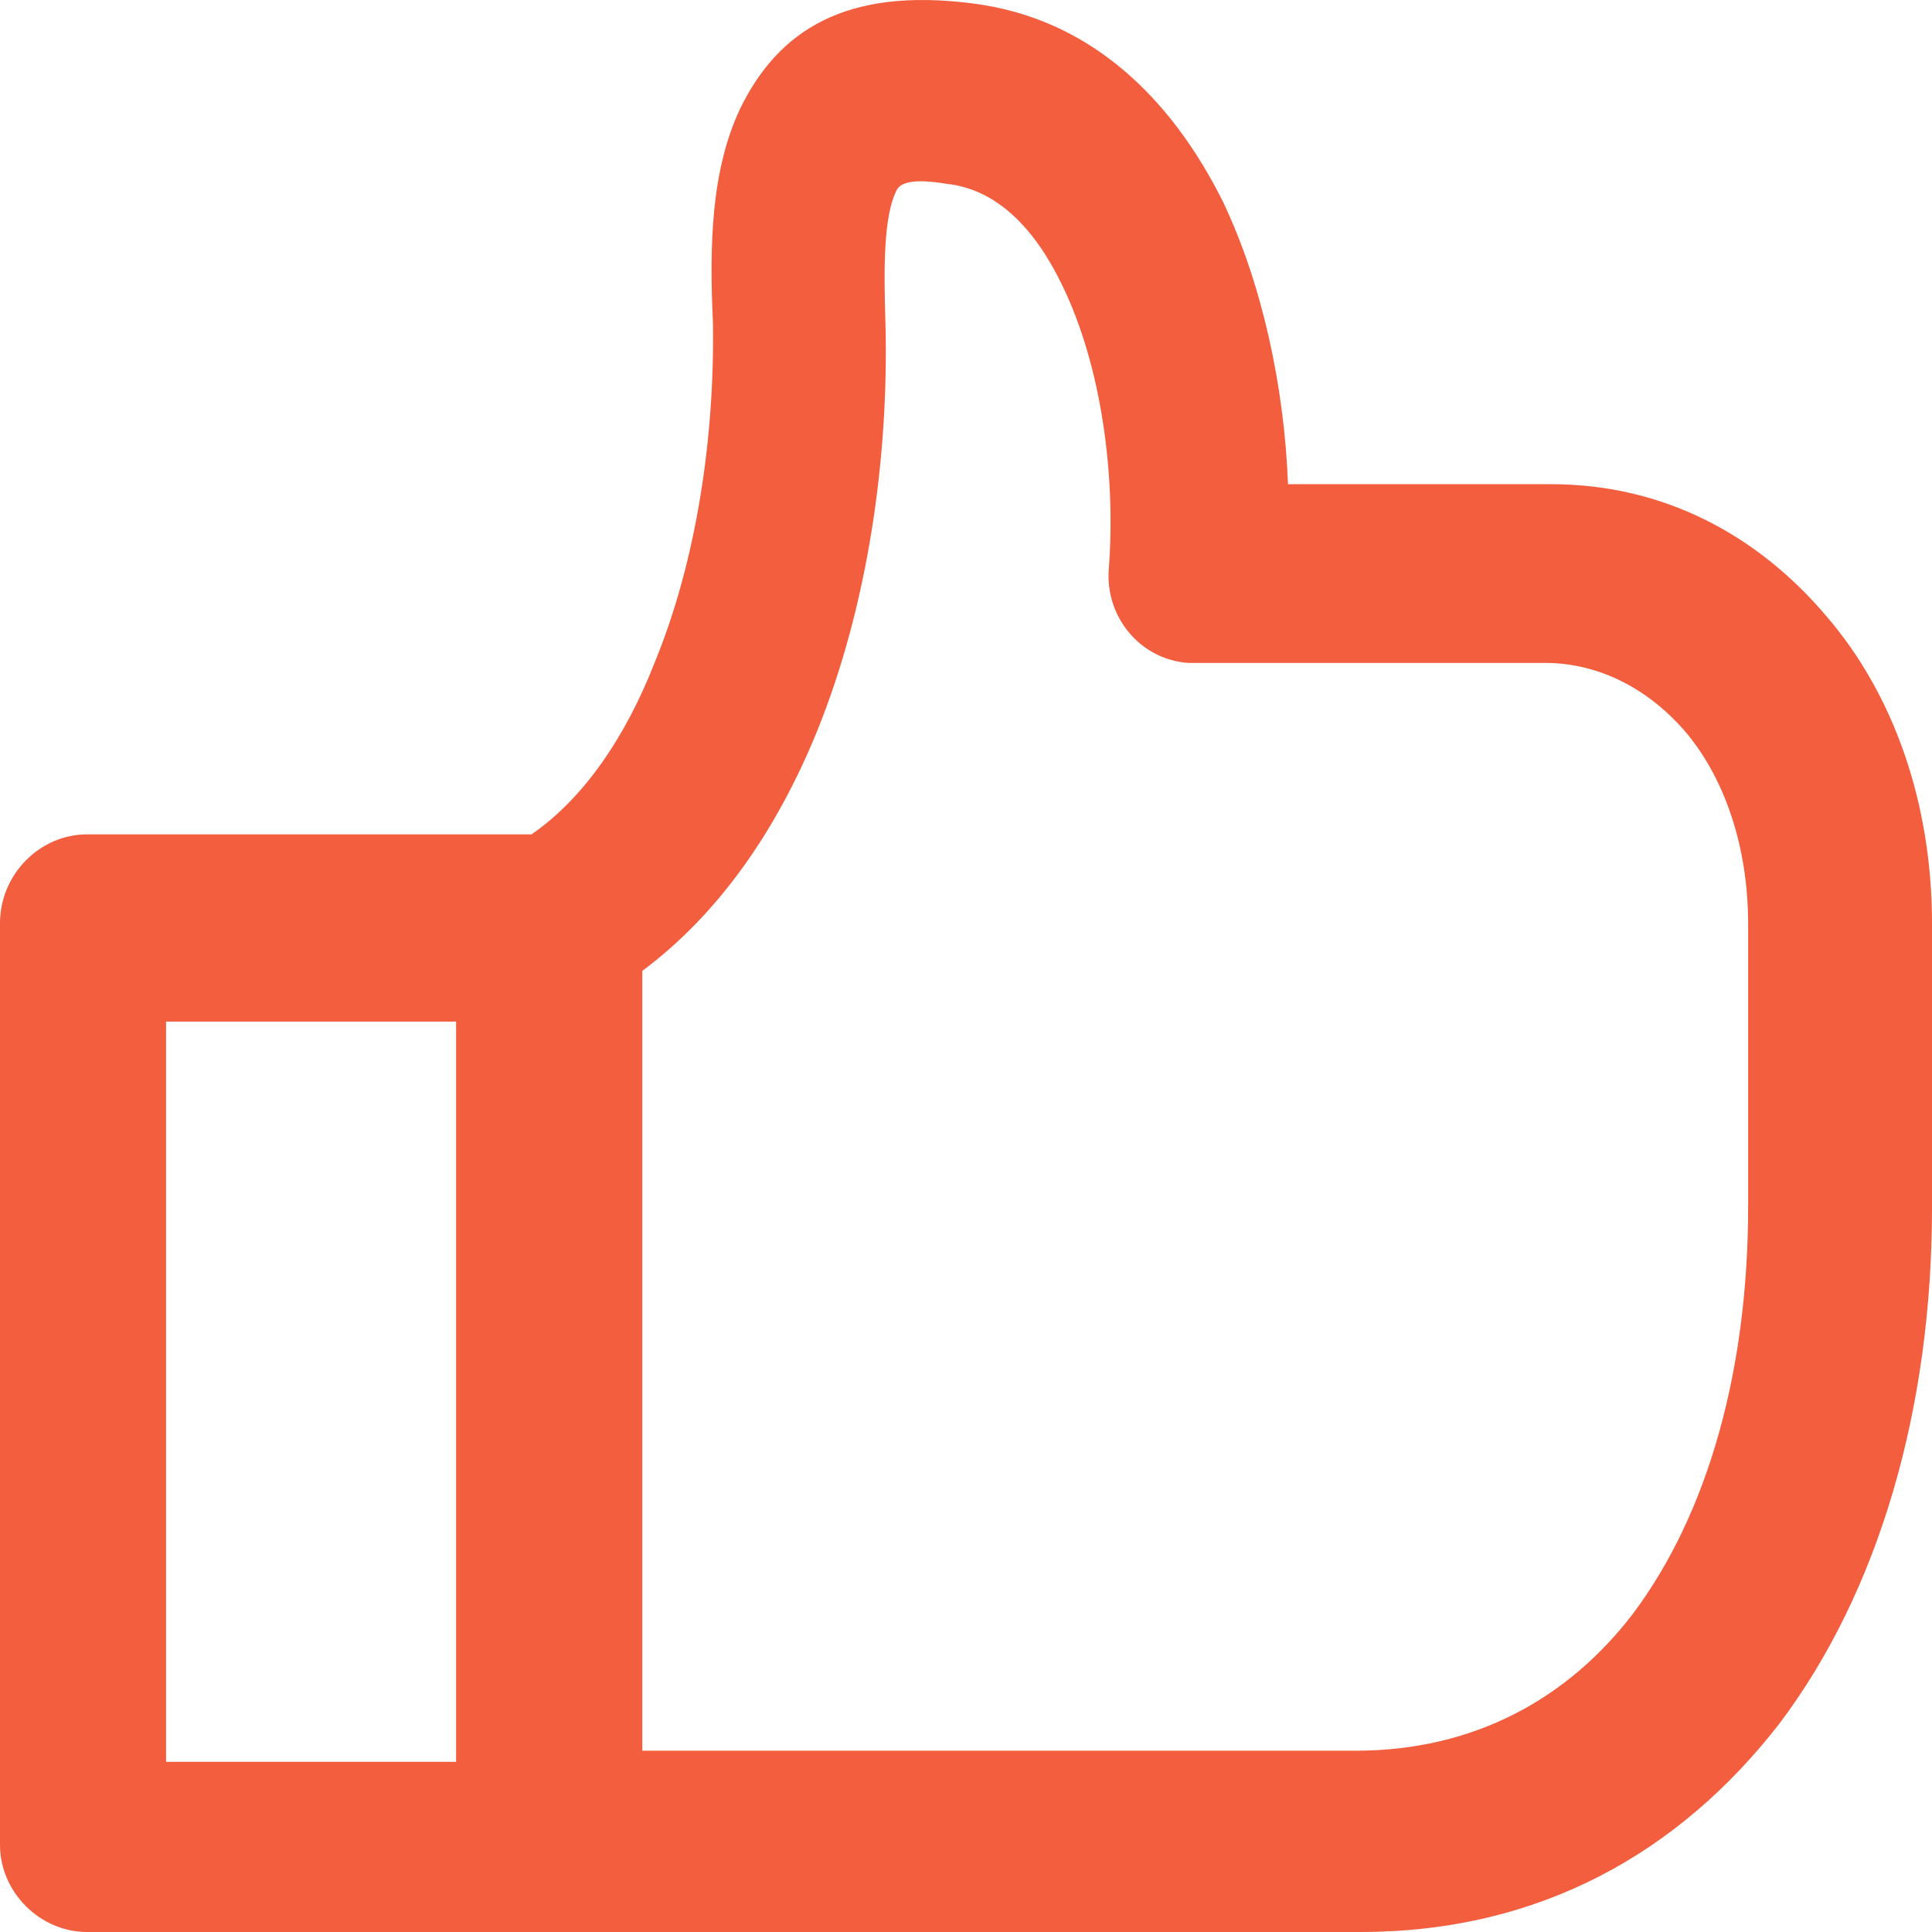 <?xml version="1.0" encoding="UTF-8"?>
<svg width="59px" height="59px" viewBox="0 0 59 59" version="1.1" xmlns="http://www.w3.org/2000/svg" xmlns:xlink="http://www.w3.org/1999/xlink">
    <!-- Generator: Sketch 63.1 (92452) - https://sketch.com -->
    <title>Icons/App/icon-top</title>
    <desc>Created with Sketch.</desc>
    <g id="Icons/App/icon-top" stroke="none" stroke-width="1" fill="none" fill-rule="evenodd">
        <path d="M5.072,53.803 L13.928,53.803 L13.928,31.198 L5.072,31.198 L5.072,53.803 Z M32.43,8.694 C31.605,6.989 30.45,5.779 28.91,5.614 C27.92,5.449 27.48,5.559 27.37,5.834 C26.985,6.604 26.985,8.199 27.04,9.849 C27.15,14.029 26.49,18.539 24.95,22.334 C23.74,25.304 21.98,27.889 19.615,29.649 L19.615,53.464 L41.395,53.464 C45.025,53.464 47.885,51.869 49.865,49.284 C52.175,46.204 53.385,41.804 53.385,36.854 L53.385,28.219 C53.385,25.854 52.67,23.764 51.46,22.334 C50.36,21.069 48.875,20.244 47.17,20.244 L36.5,20.244 L36.28,20.244 C34.795,20.134 33.75,18.814 33.86,17.384 C34.08,14.524 33.64,11.169 32.43,8.694 L32.43,8.694 Z M2.659,25.48 L16.232,25.48 C17.838,24.372 19.113,22.488 19.999,20.216 C21.273,17.114 21.827,13.346 21.772,9.855 C21.661,7.473 21.716,5.201 22.603,3.318 C23.766,0.935 25.816,-0.395 29.694,0.104 C33.239,0.547 35.732,2.93 37.339,6.143 C38.558,8.692 39.223,11.85 39.333,14.786 L47.366,14.786 C50.801,14.786 53.682,16.338 55.787,18.831 C57.837,21.214 59,24.538 59,28.195 L59,36.893 C59,42.988 57.393,48.584 54.346,52.628 C51.3,56.562 47.034,59 41.549,59 L16.952,59 L2.659,59 C1.219,59 0,57.781 0,56.341 L0,28.195 C0,26.699 1.219,25.48 2.659,25.48 L2.659,25.48 Z" id="Fill-1-Copy-3" fill="#F35E3E"></path>
    </g>
</svg>